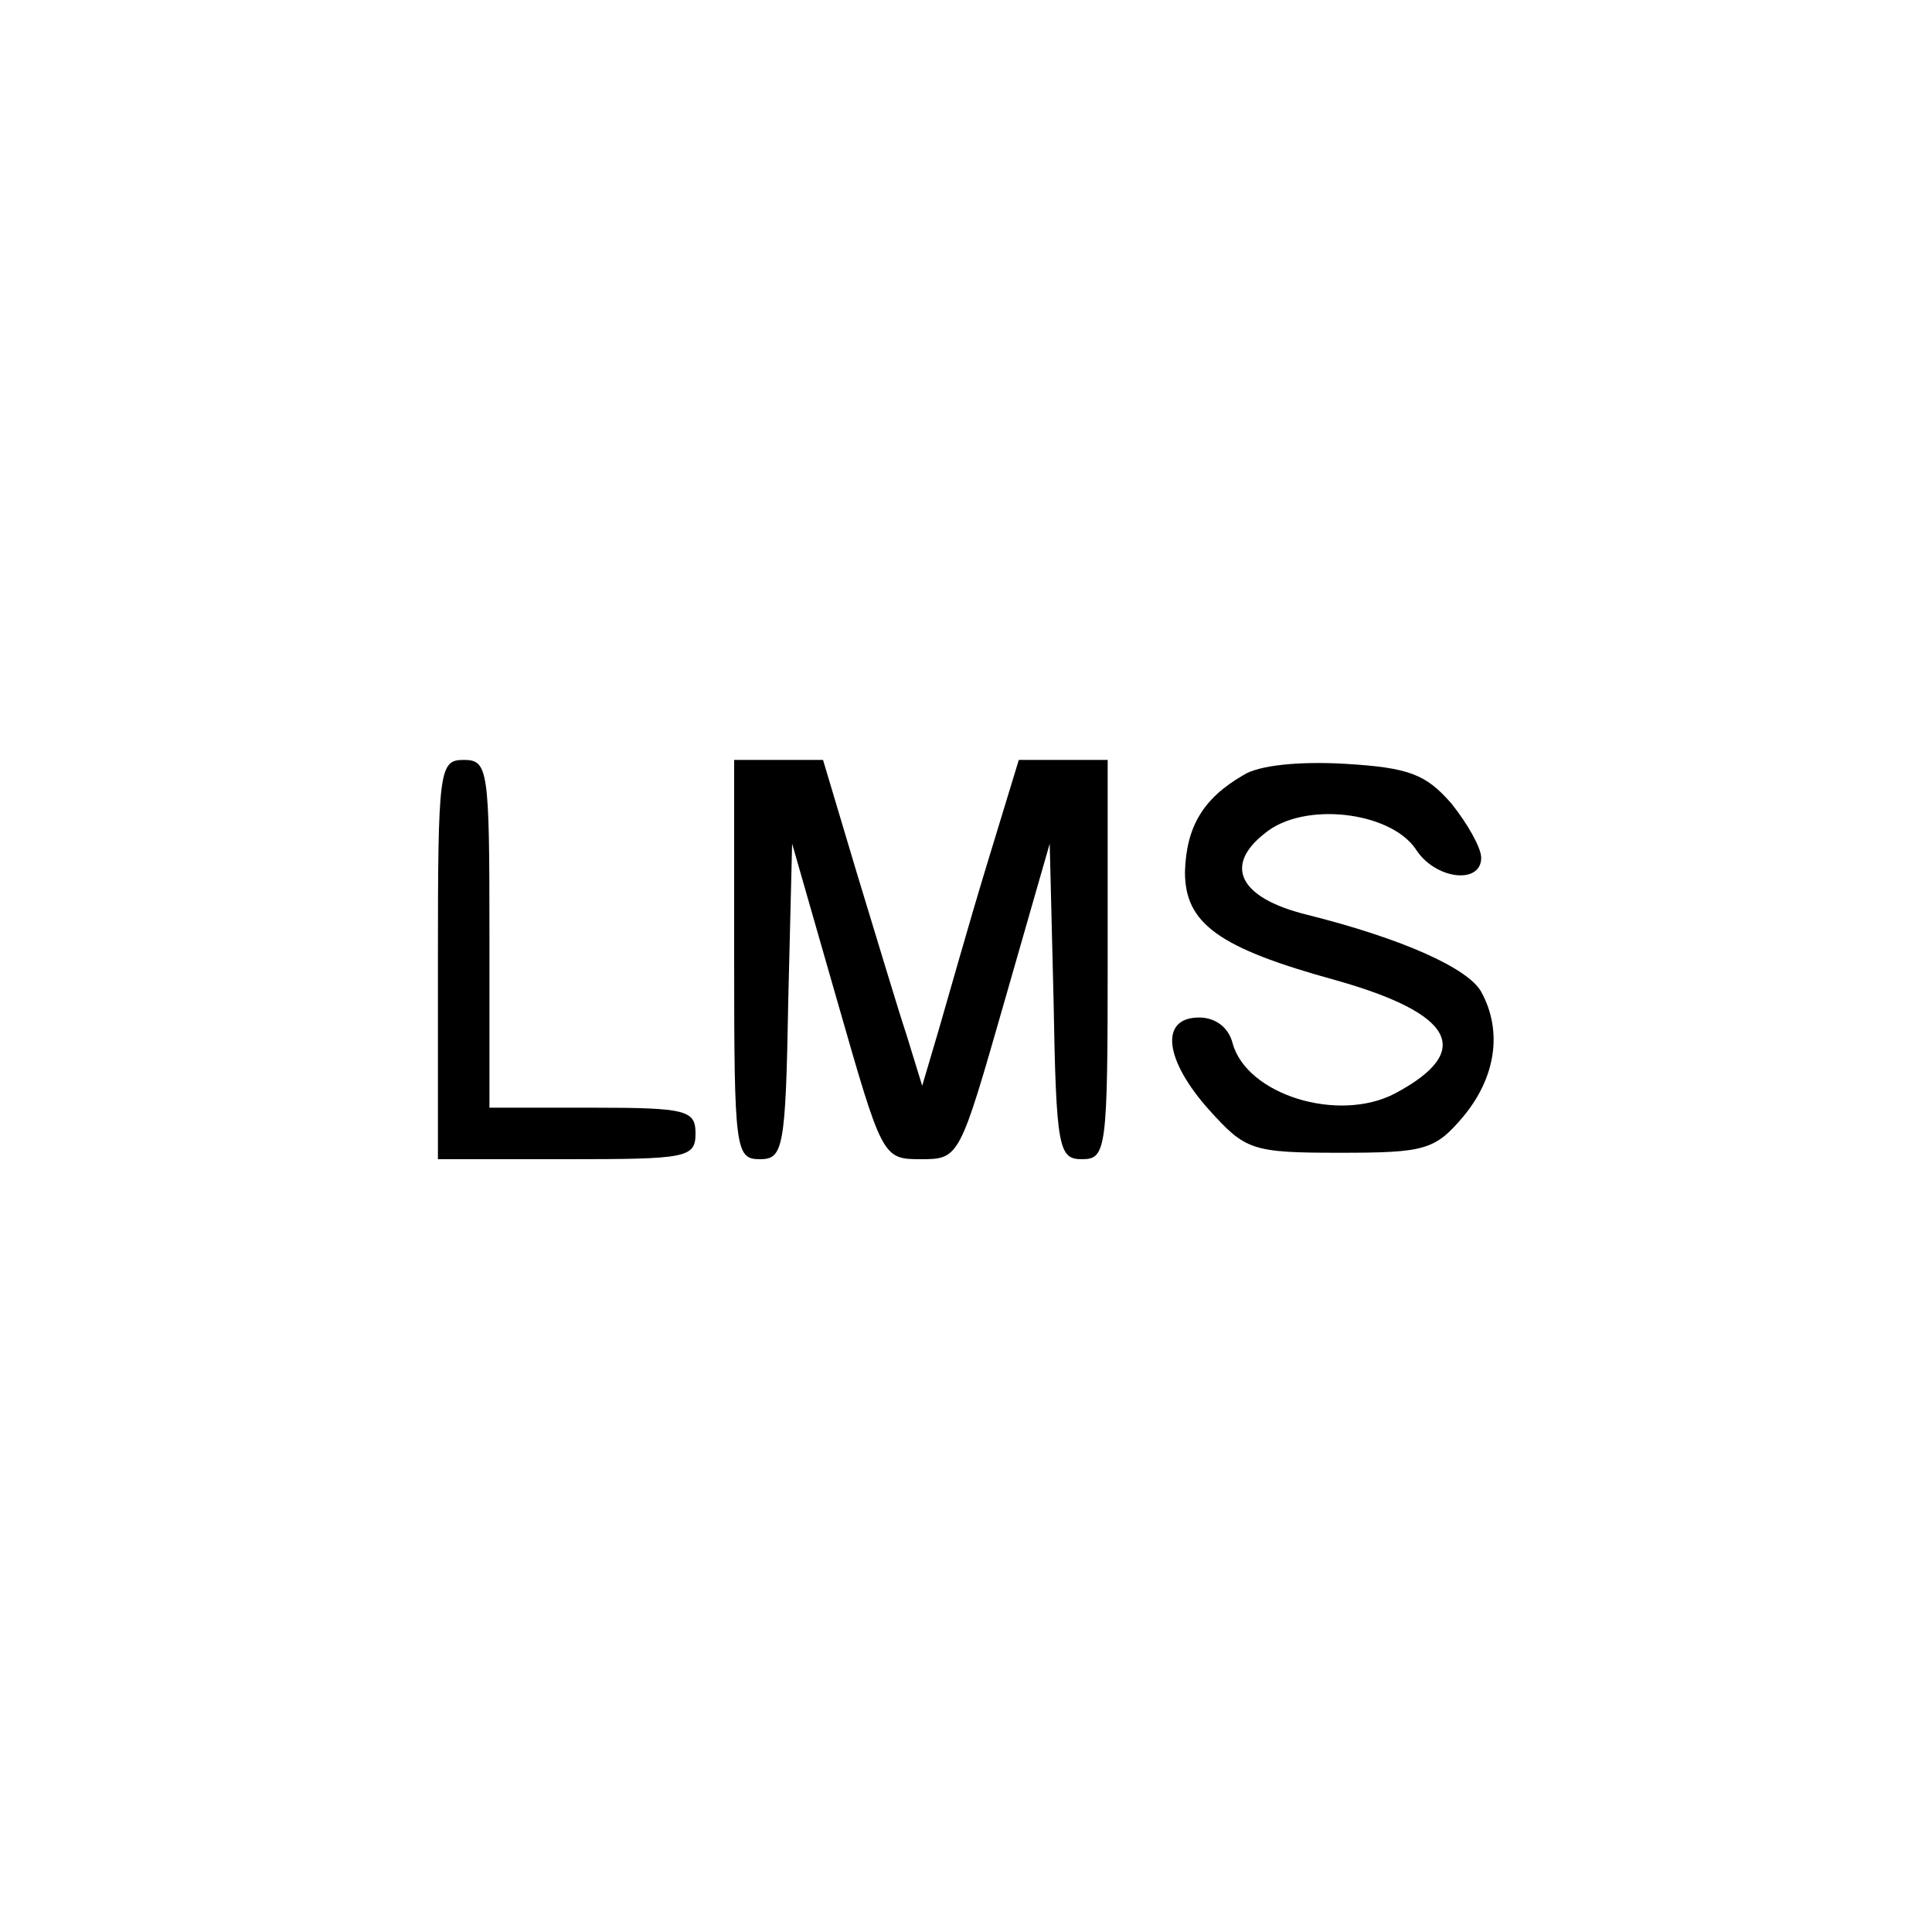 <?xml version="1.0" standalone="no"?>
<!DOCTYPE svg PUBLIC "-//W3C//DTD SVG 20010904//EN"
 "http://www.w3.org/TR/2001/REC-SVG-20010904/DTD/svg10.dtd">
<svg version="1.0" xmlns="http://www.w3.org/2000/svg"
 width="150pt" height="150pt" viewBox="0 0 150 150"
 preserveAspectRatio="xMidYMid meet">

<g transform="translate(0,150) scale(0.1,-0.1)"
fill="#000000" stroke="none">
<path d="M340 755 l0 -155 100 0 c93 0 100 1 100 20 0 18 -7 20 -80 20 l-80 0
0 135 c0 128 -1 135 -20 135 -19 0 -20 -7 -20 -155z"/>
<path d="M570 755 c0 -148 1 -155 20 -155 18 0 20 8 22 123 l3 122 35 -122
c35 -122 35 -123 65 -123 30 0 30 1 65 123 l35 122 3 -122 c2 -115 4 -123 22
-123 19 0 20 7 20 155 l0 155 -35 0 -34 0 -25 -82 c-14 -46 -30 -103 -37 -127
l-13 -44 -12 39 c-7 21 -24 78 -39 127 l-26 87 -34 0 -35 0 0 -155z"/>
<path d="M965 898 c-31 -18 -44 -40 -45 -75 0 -40 26 -59 117 -84 92 -26 108
-55 46 -88 -44 -23 -115 -1 -126 39 -3 12 -13 20 -26 20 -31 0 -27 -33 8 -72
28 -31 33 -33 101 -33 66 0 74 2 96 28 25 30 31 66 14 97 -10 18 -60 41 -136
60 -52 13 -64 38 -32 63 30 25 97 17 117 -12 15 -24 51 -28 51 -7 0 8 -11 27
-23 42 -20 23 -33 28 -83 31 -35 2 -67 -1 -79 -9z"/>
</g>
</svg>
